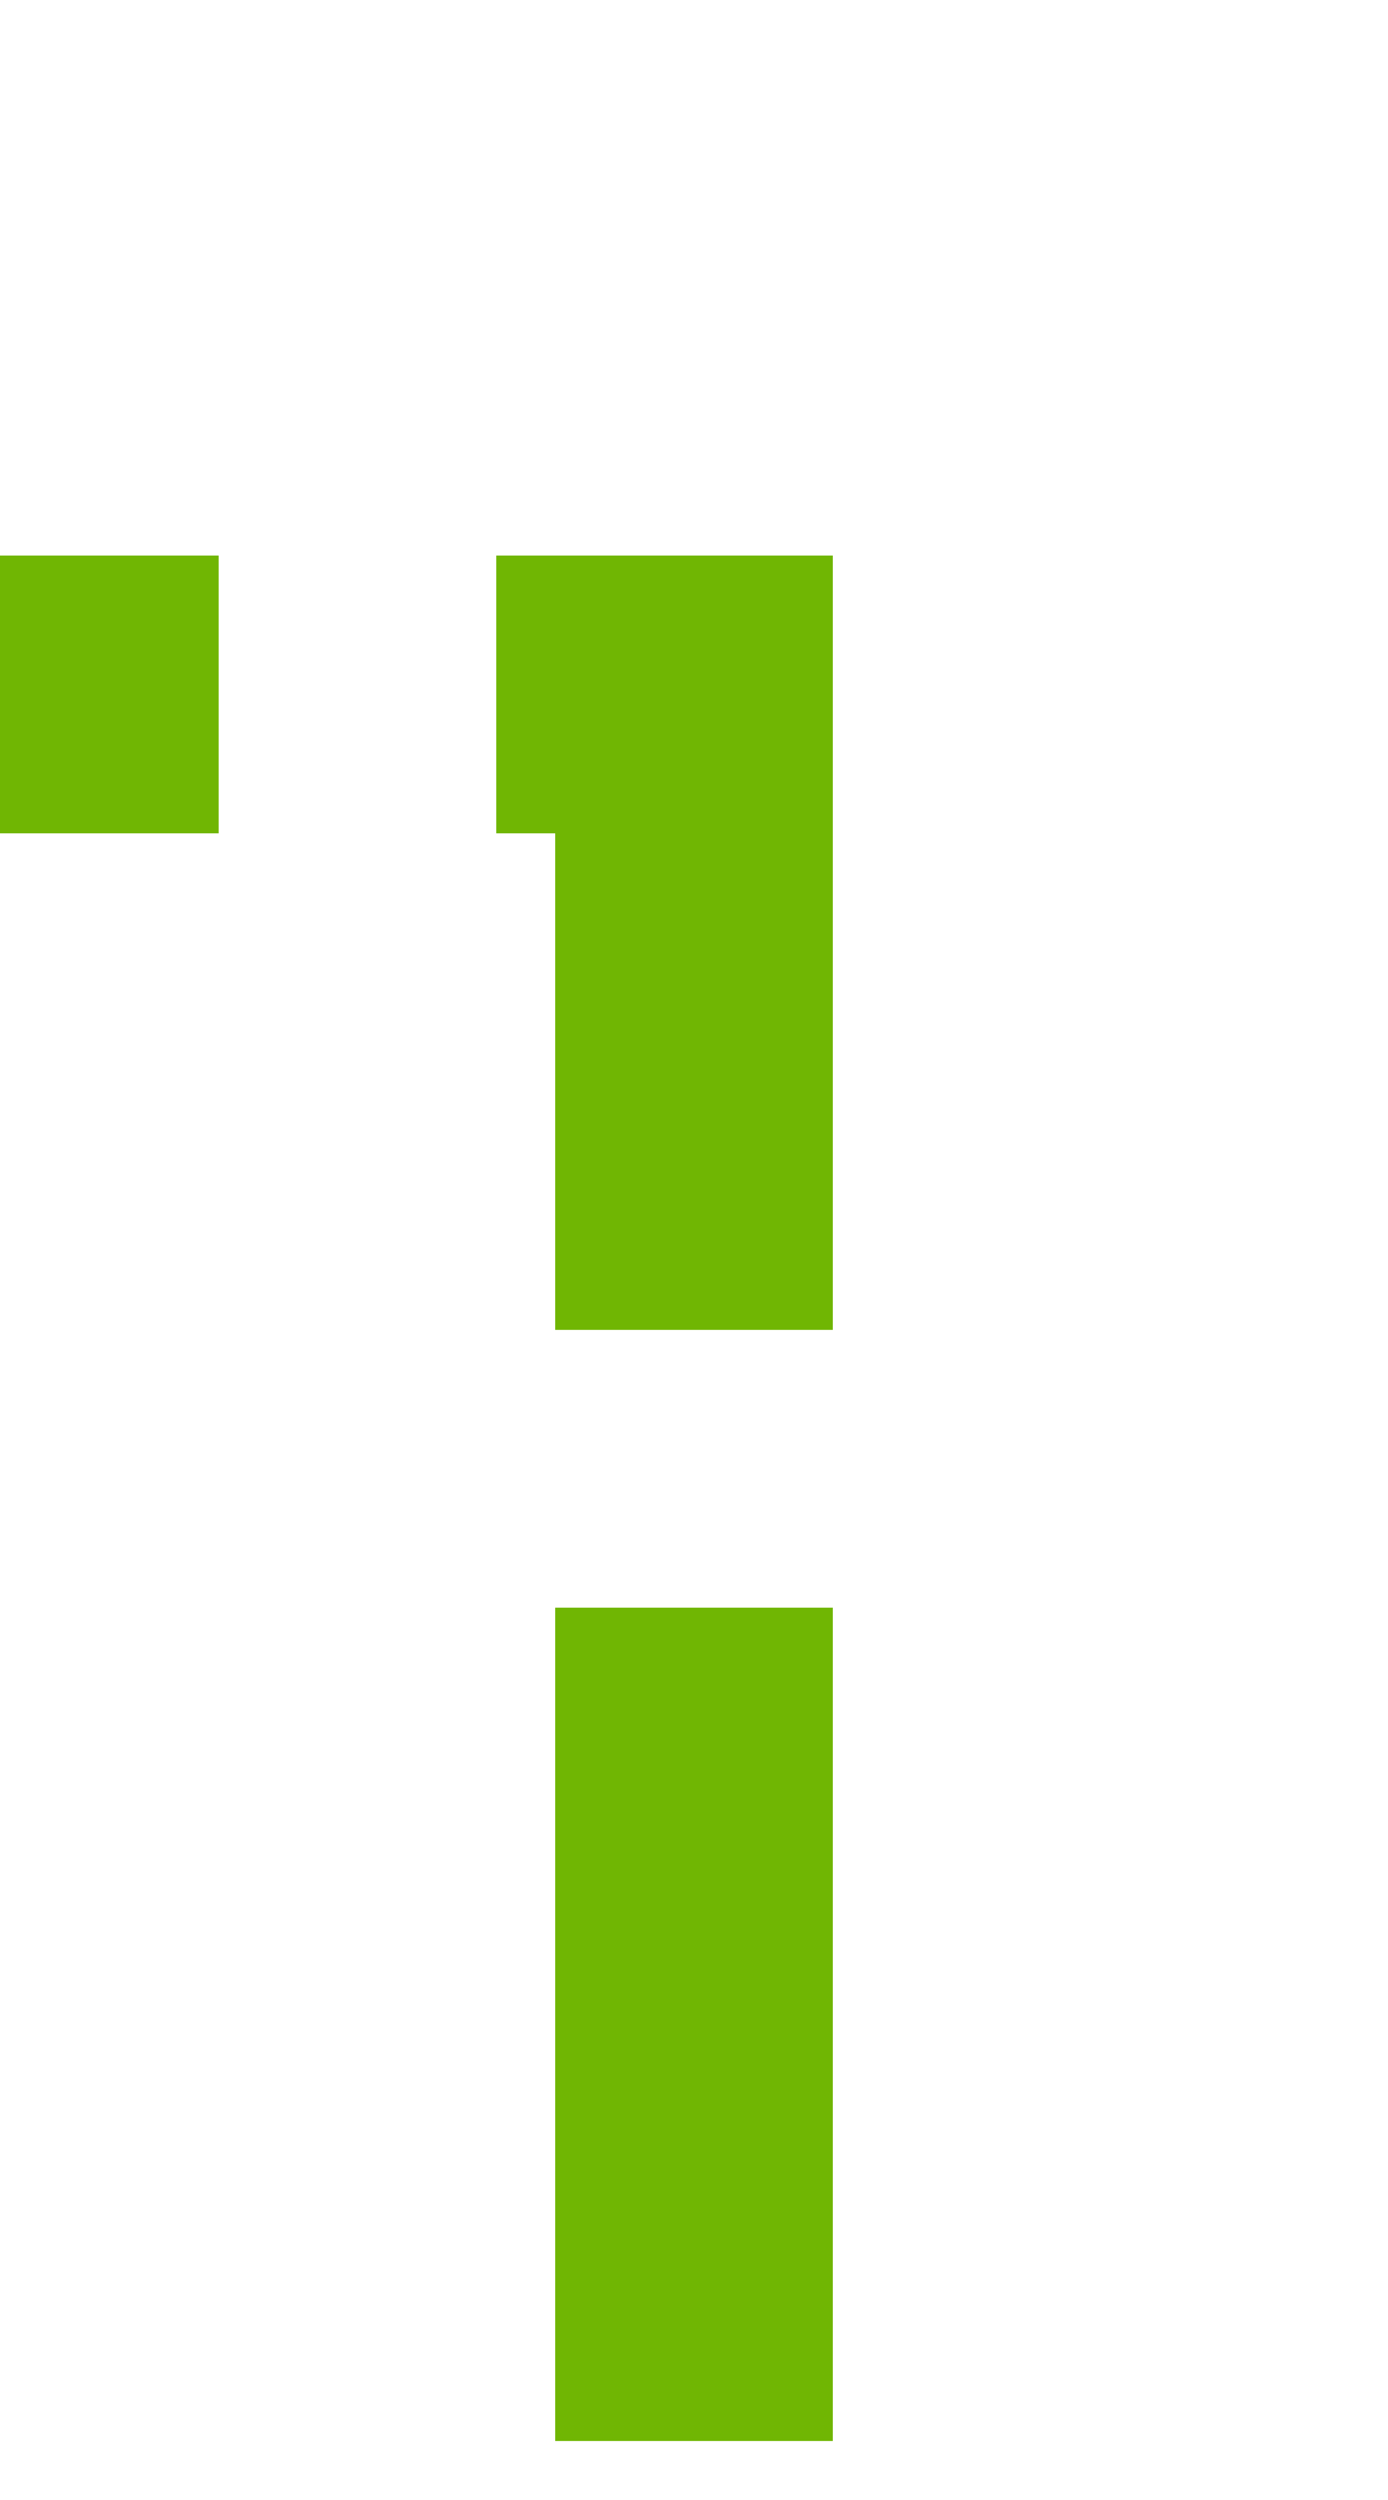 ﻿<?xml version="1.0" encoding="utf-8"?>
<svg version="1.1" xmlns:xlink="http://www.w3.org/1999/xlink" width="10px" height="18px" preserveAspectRatio="xMidYMin meet" viewBox="3070 995  8 18" xmlns="http://www.w3.org/2000/svg">
  <path d="M 434 1112  L 444 1112  L 444 961  A 3 3 0 0 0 447 958 A 3 3 0 0 0 444 955 L 444 893  L 2730 893  L 2730 1000  L 3074 1000  L 3074 1014  " stroke-width="2" stroke-dasharray="6,2" stroke="#70b603" fill="none" />
</svg>